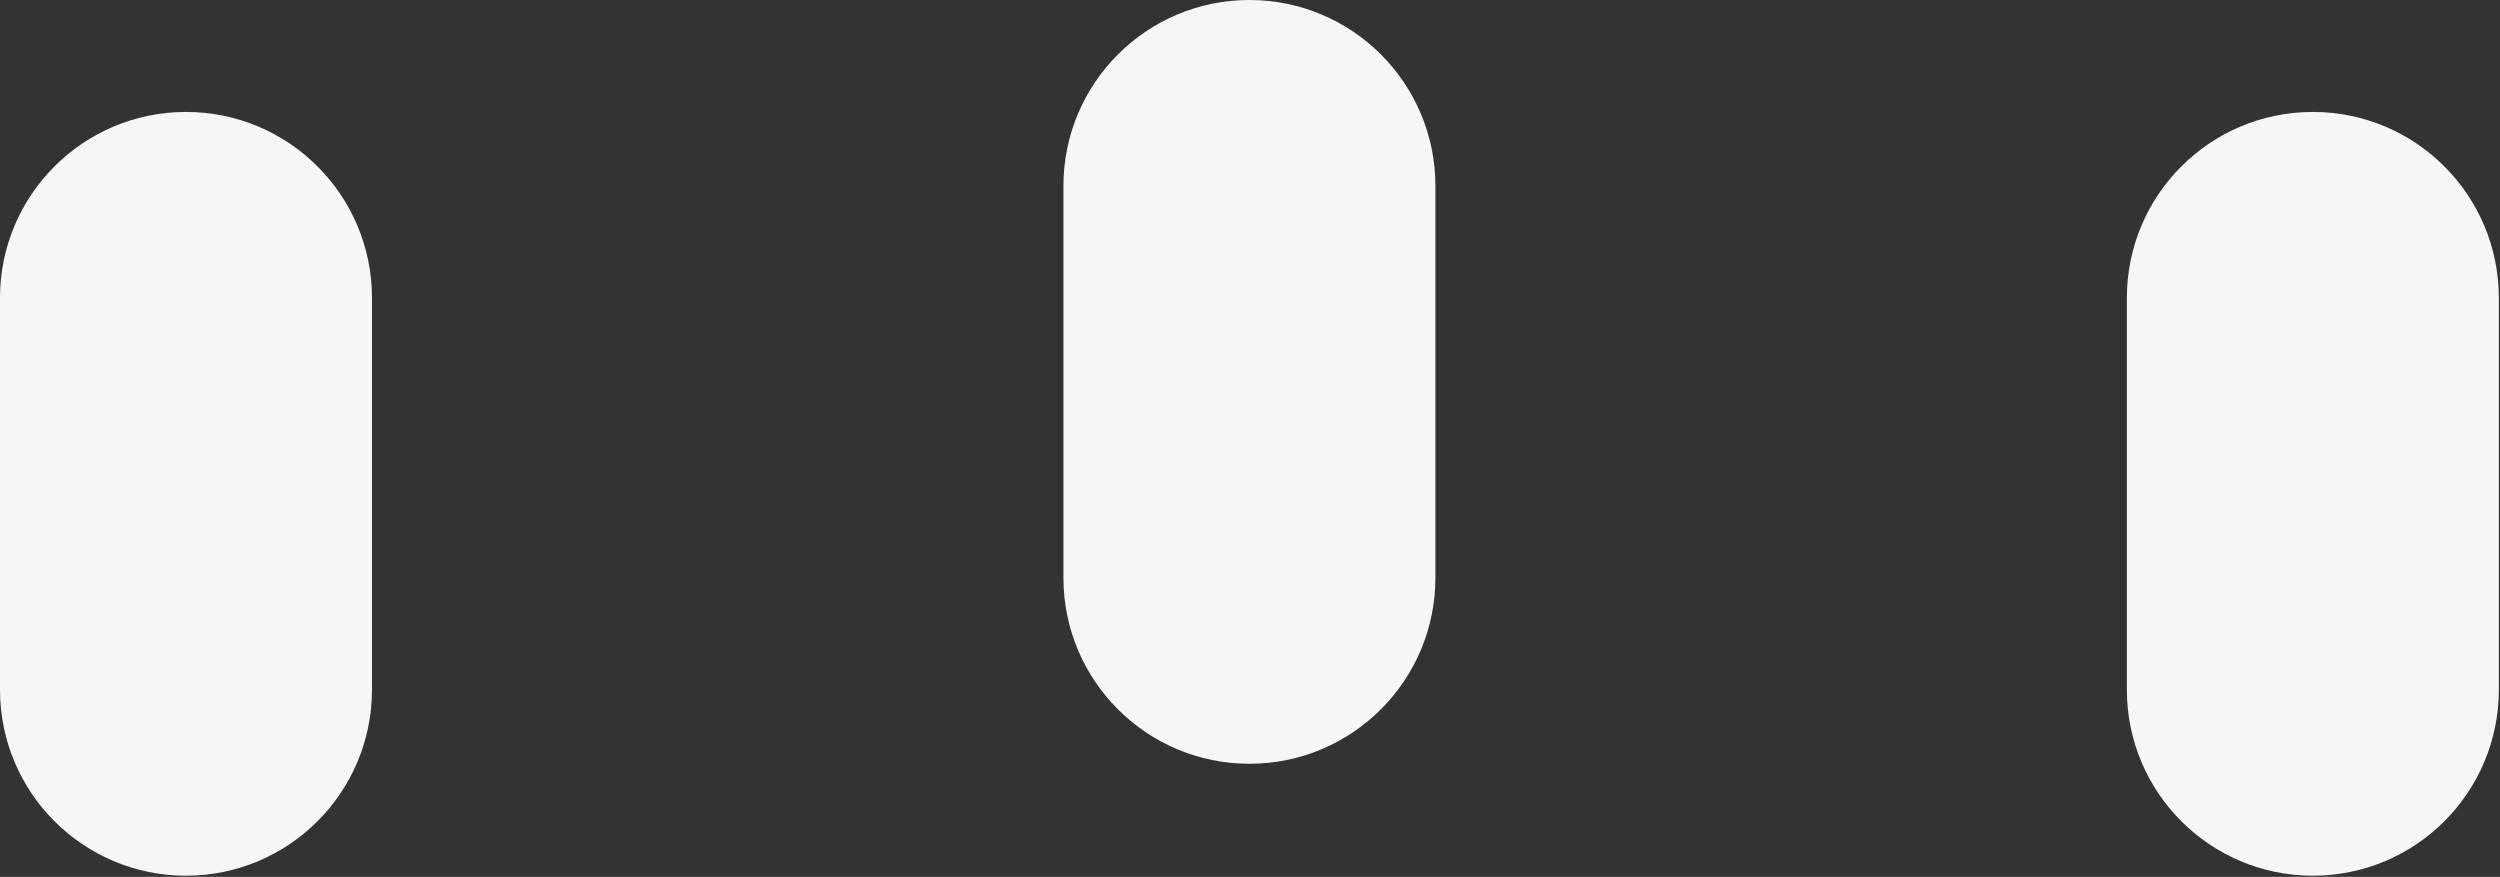 <svg width="134" height="47" viewBox="0 0 134 47" fill="none" xmlns="http://www.w3.org/2000/svg">
<rect x="0" y="0" width="134" height="47" fill="#333333" stroke="none"/>
<path d="M66.969 40.938C61.463 40.938 57 36.474 57 30.969L57 9.969C57 4.463 61.463 1.39108e-07 66.969 0C72.474 -1.39107e-07 76.938 4.463 76.938 9.969V30.969C76.938 36.474 72.474 40.938 66.969 40.938Z" fill="#F6F6F6"/>
<path d="M9.969 46.938C4.463 46.938 0 42.474 0 36.969V15.969C-1.92745e-06 10.463 4.463 6 9.969 6C15.474 6 19.938 10.463 19.938 15.969L19.938 36.969C19.938 42.474 15.474 46.938 9.969 46.938Z" fill="#F6F6F6"/>
<path d="M114 36.969C114 42.474 118.463 46.938 123.969 46.938C129.474 46.938 133.938 42.474 133.938 36.969V15.969C133.938 10.463 129.474 6 123.969 6C118.463 6 114 10.463 114 15.969V36.969Z" fill="#F6F6F6"/>
</svg>
